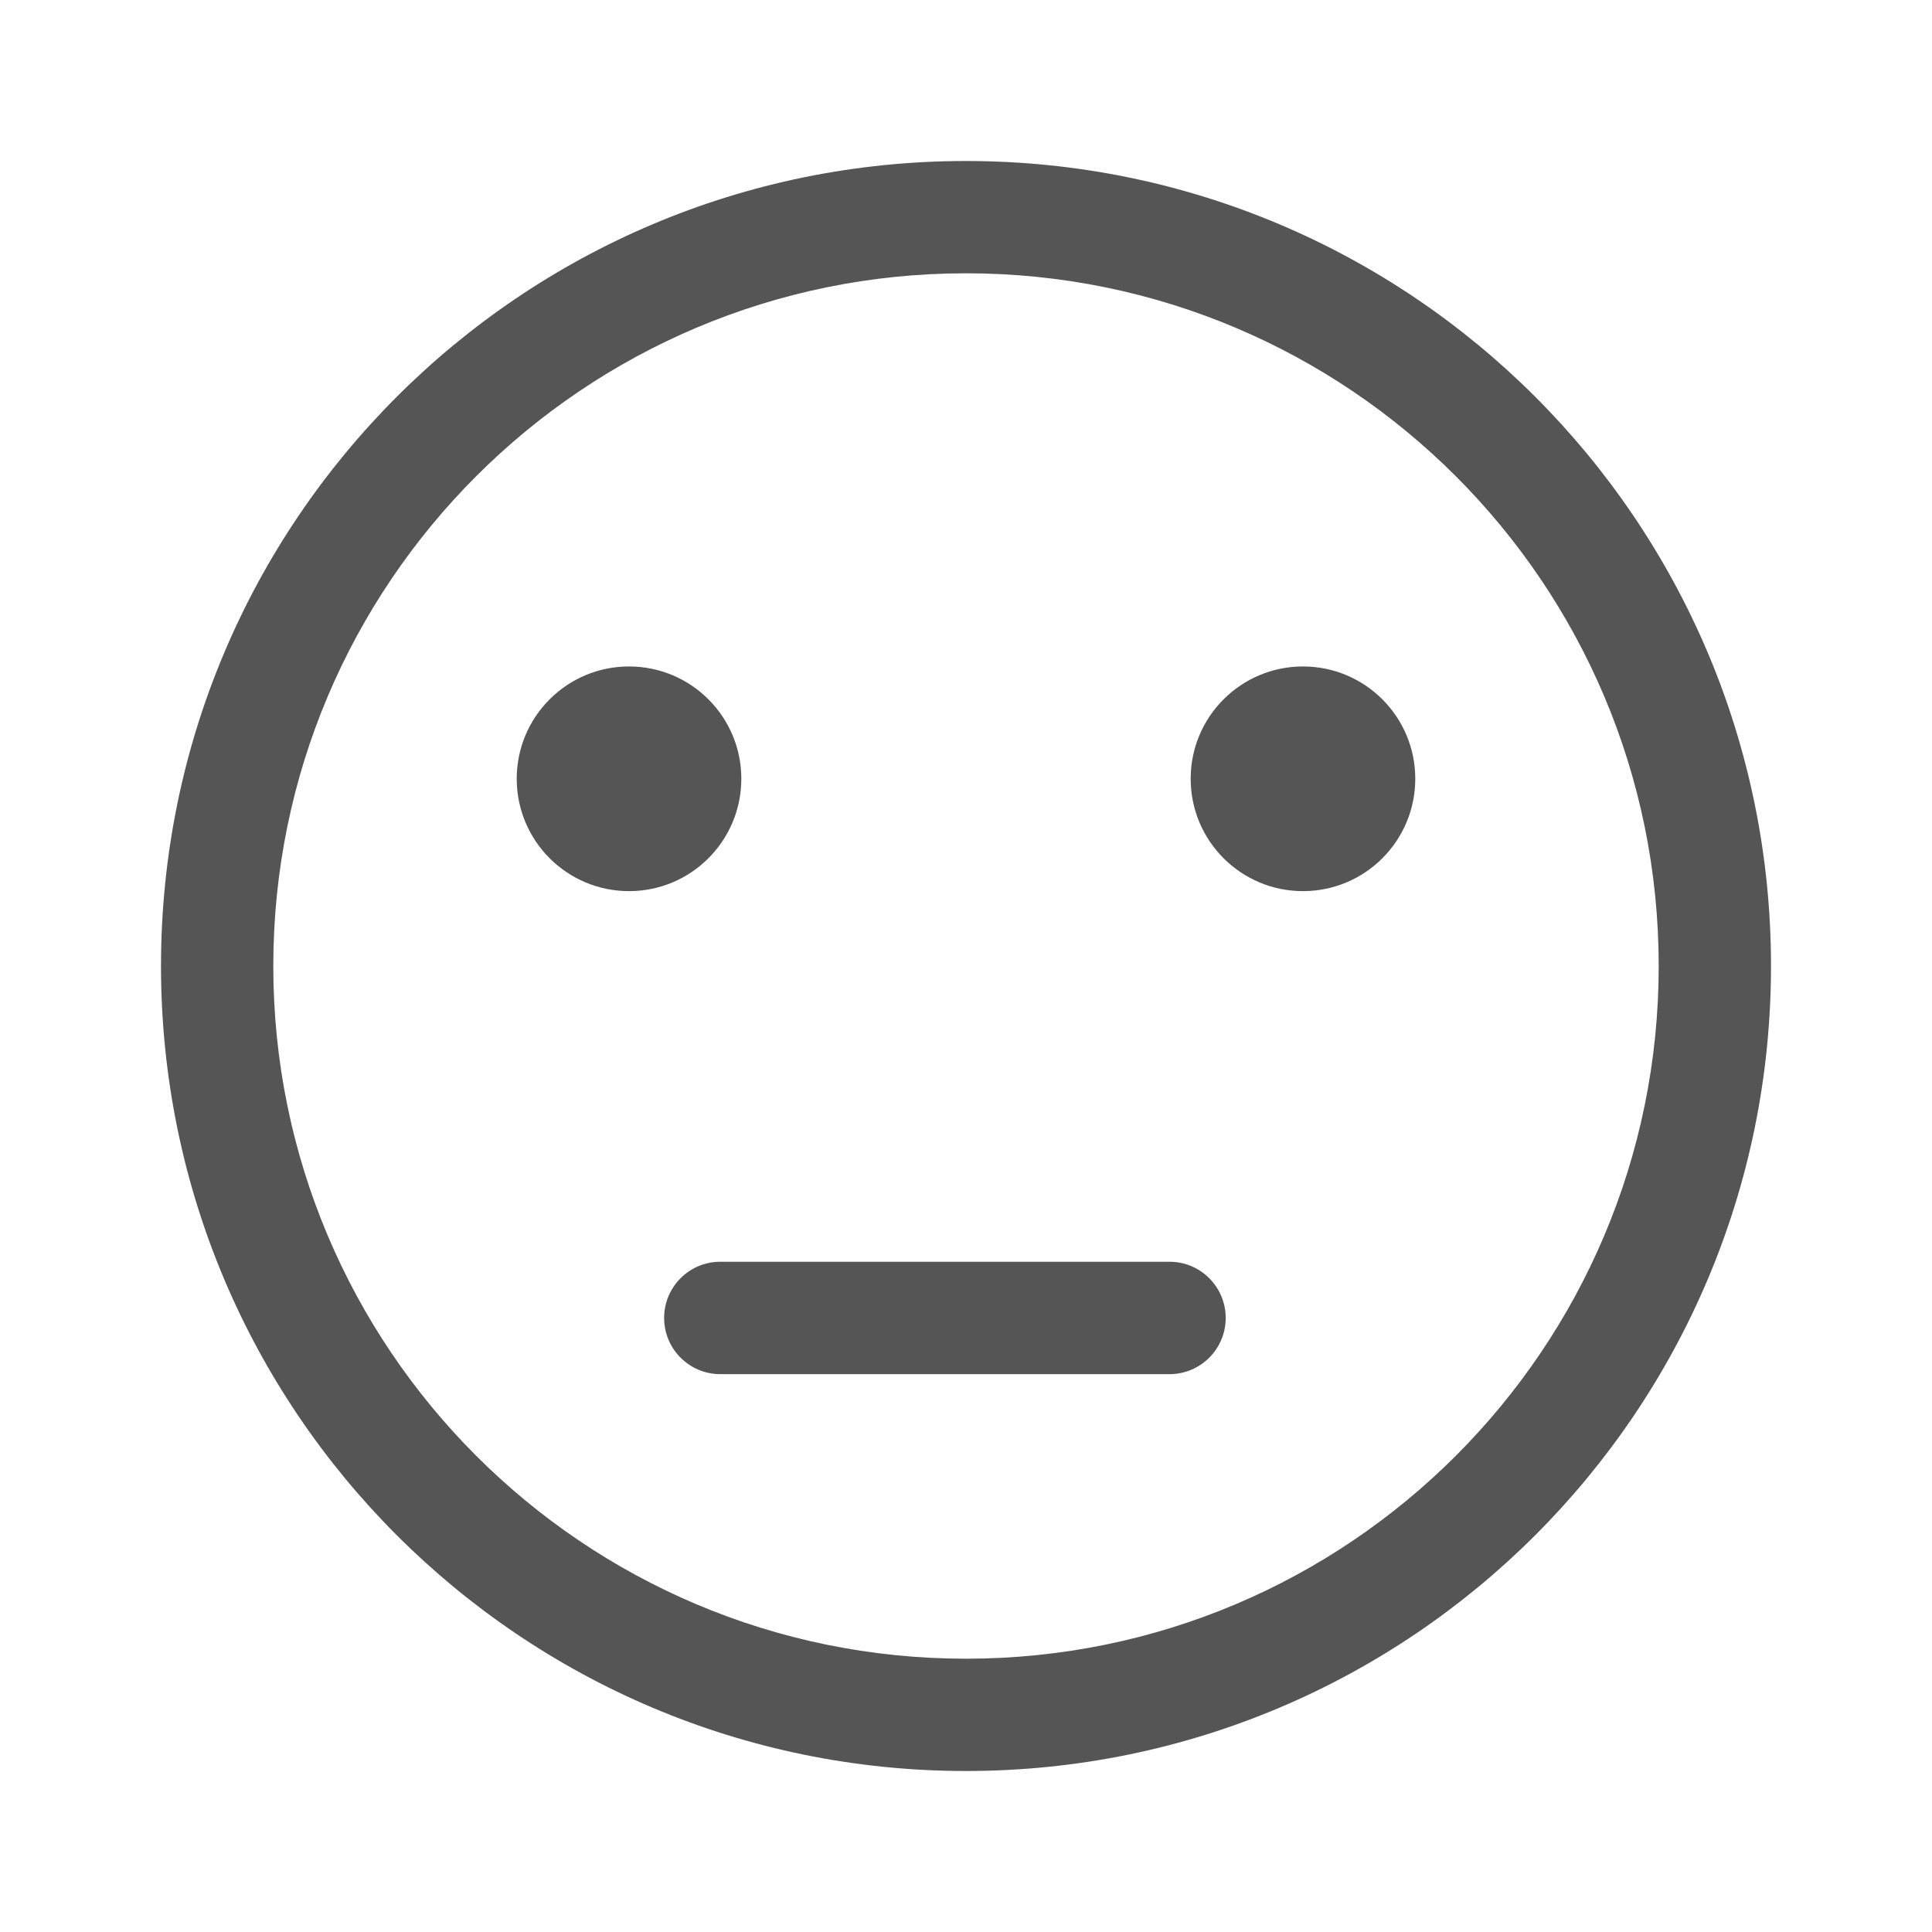 <svg xmlns="http://www.w3.org/2000/svg" width="24" height="24" viewBox="0 0 24 24">
  <path fill="#555" d="M12,22 C6.477,22 2,17.523 2,12 C2,6.477 6.477,2 12,2 C17.523,2 22,6.477 22,12 C22,17.523 17.523,22 12,22 Z M12,20.605 C16.752,20.605 20.605,16.752 20.605,12 C20.605,7.248 16.752,3.395 12,3.395 C7.248,3.395 3.395,7.248 3.395,12 C3.395,16.752 7.248,20.605 12,20.605 Z M7.814,11.07 C7.043,11.07 6.419,10.445 6.419,9.674 C6.419,8.904 7.043,8.279 7.814,8.279 C8.585,8.279 9.209,8.904 9.209,9.674 C9.209,10.445 8.585,11.07 7.814,11.07 Z M16.186,11.07 C15.415,11.07 14.791,10.445 14.791,9.674 C14.791,8.904 15.415,8.279 16.186,8.279 C16.957,8.279 17.581,8.904 17.581,9.674 C17.581,10.445 16.957,11.07 16.186,11.07 Z M8.947,17.07 C8.562,17.07 8.25,16.757 8.25,16.372 C8.25,15.987 8.562,15.674 8.947,15.674 L14.529,15.674 C14.914,15.674 15.226,15.987 15.226,16.372 C15.226,16.757 14.914,17.07 14.529,17.07 L8.947,17.07 Z"/>
</svg>
